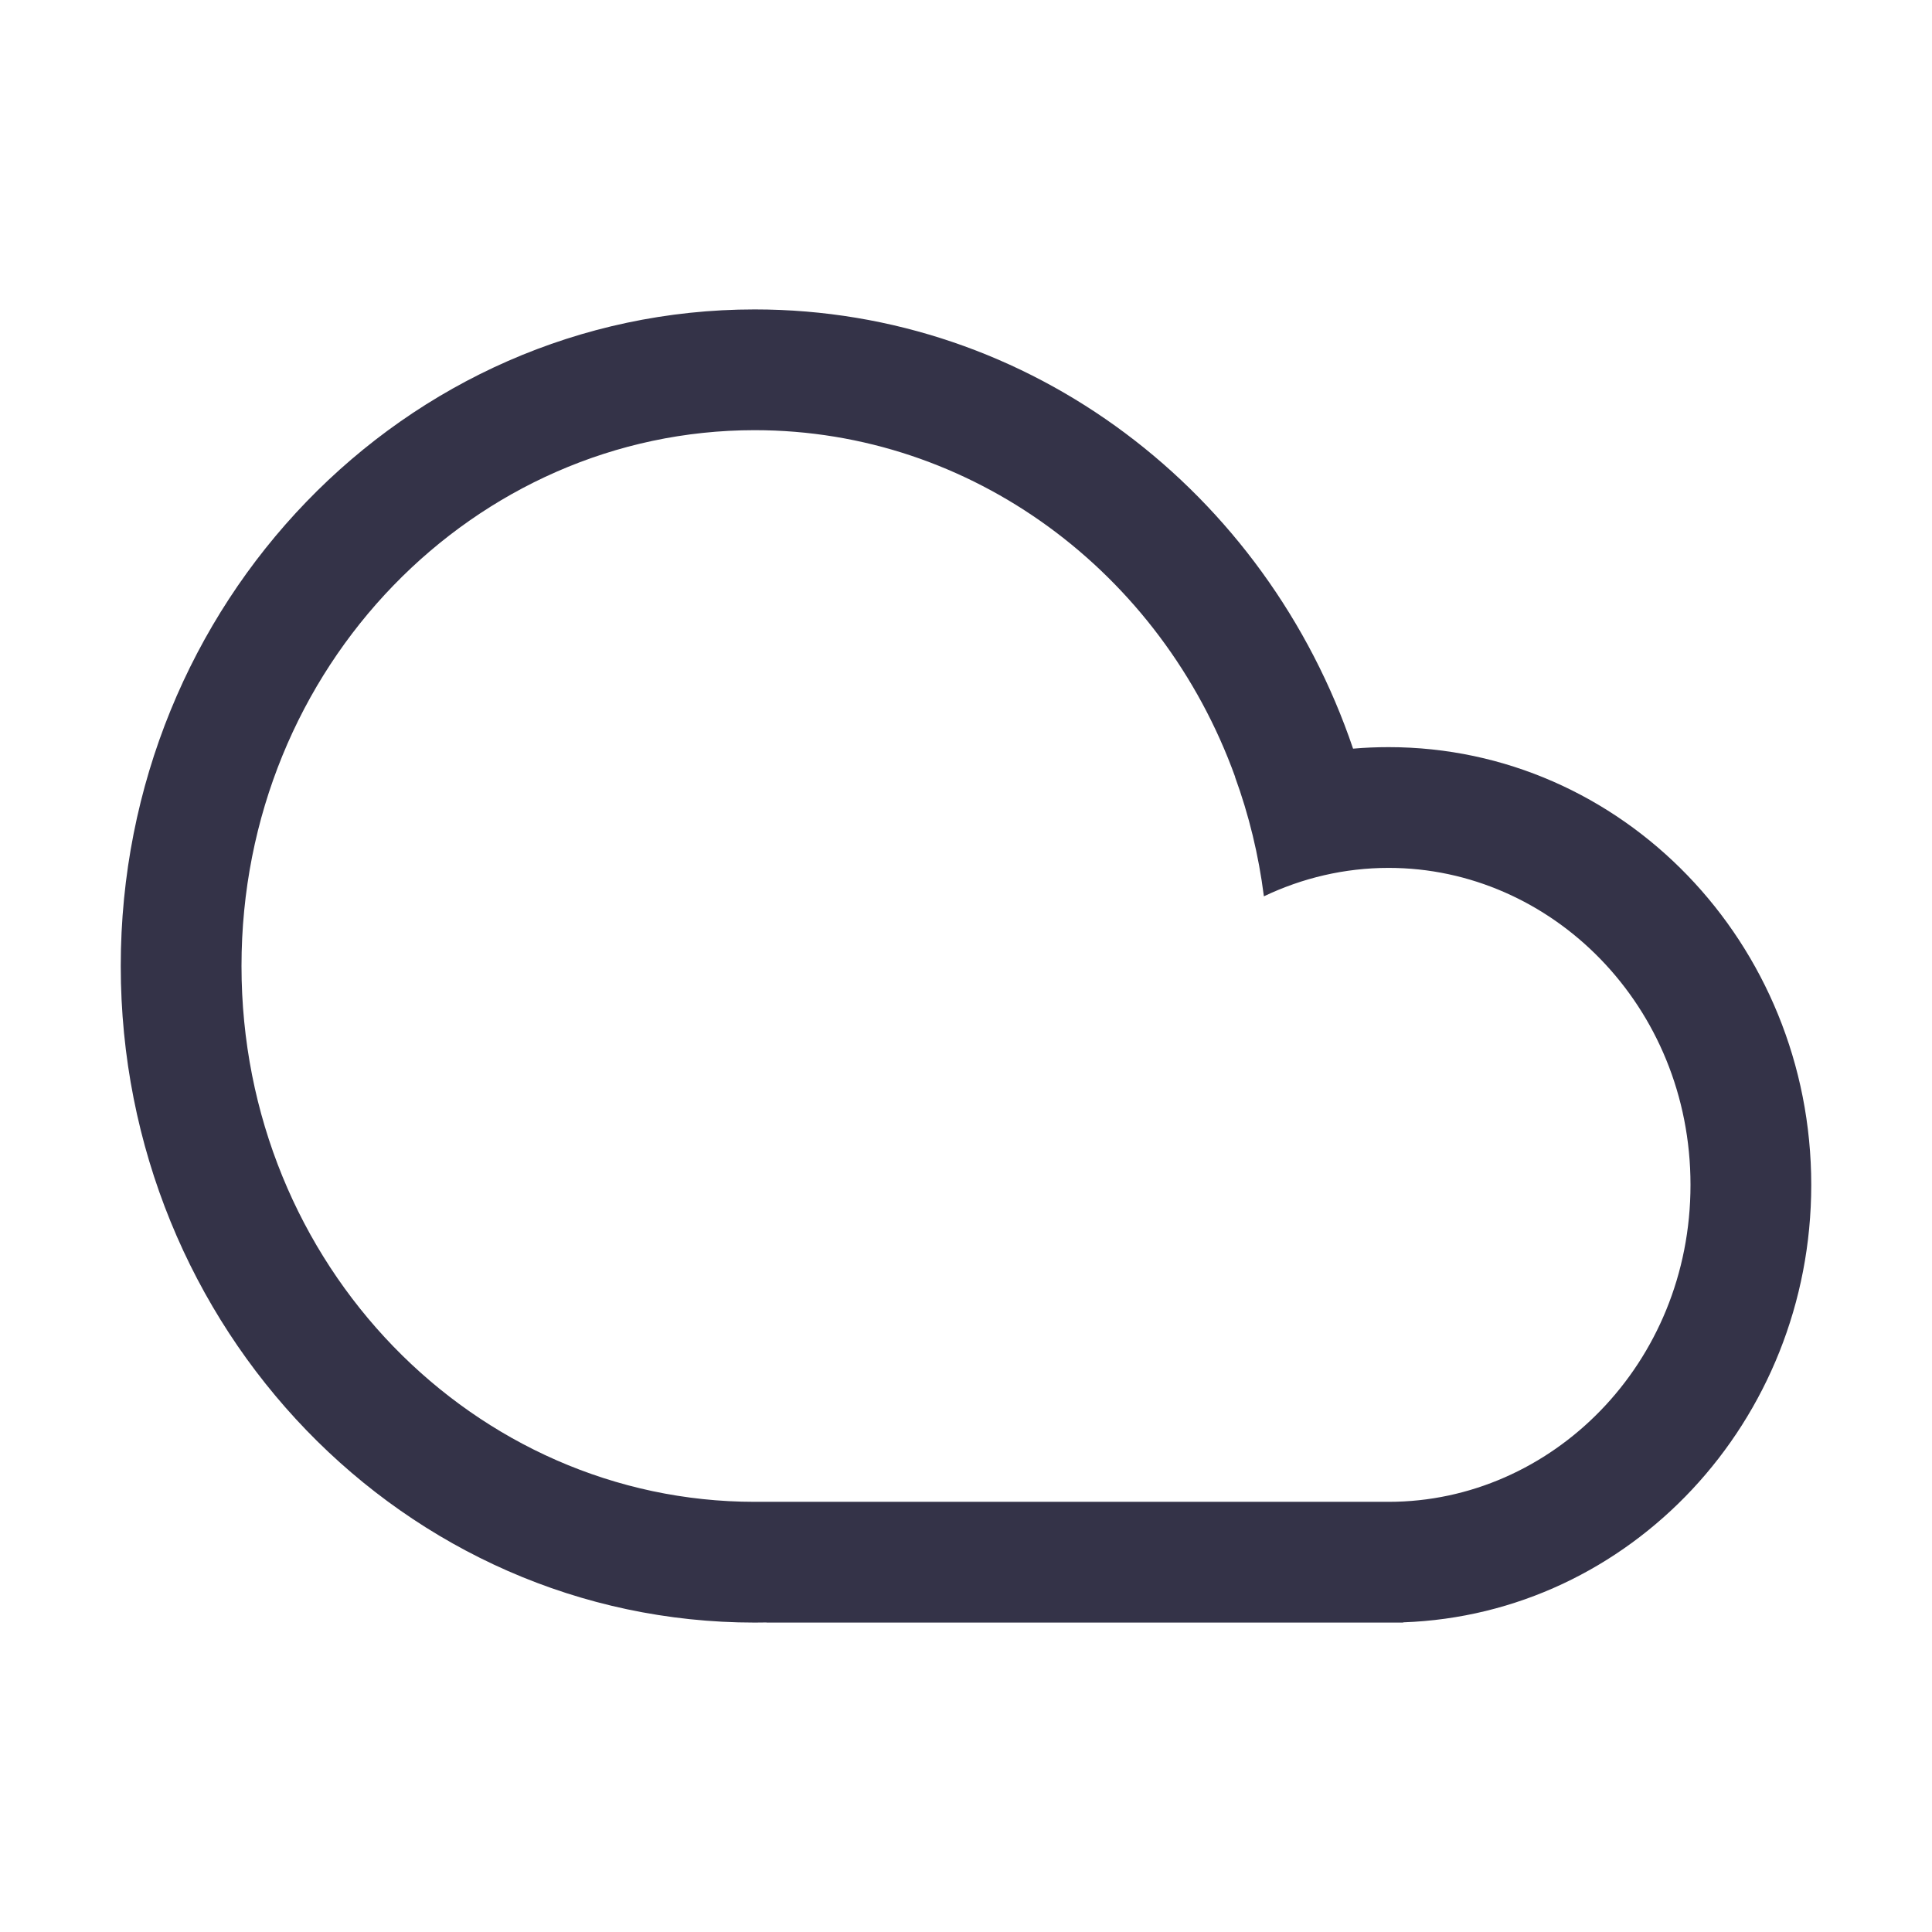 <svg width="32" height="32" viewBox="0 0 32 32" fill="none" xmlns="http://www.w3.org/2000/svg">
<path fill-rule="evenodd" clip-rule="evenodd" d="M12.5 24.875L12.541 24.875V24.875L12.697 24.875L22.997 24.875H23C23.001 24.875 23.003 24.875 23.004 24.875C25.698 24.873 28 22.59 28 19.625C28 16.659 25.696 14.375 23 14.375C22.27 14.375 21.568 14.543 20.934 14.846C20.847 14.159 20.685 13.497 20.456 12.869L20.458 12.868C19.237 9.484 16.097 7.125 12.5 7.125C7.871 7.125 4 11.032 4 16C4 20.968 7.871 24.875 12.5 24.875ZM23.241 26.871C26.996 26.739 30 23.545 30 19.625C30 15.621 26.866 12.375 23 12.375C22.802 12.375 22.605 12.383 22.411 12.4C20.977 8.163 17.081 5.125 12.5 5.125C6.701 5.125 2 9.994 2 16C2 22.006 6.701 26.875 12.5 26.875C12.566 26.875 12.632 26.874 12.697 26.873V26.875H22.995C22.997 26.875 22.998 26.875 23 26.875C23.002 26.875 23.003 26.875 23.005 26.875H23.241V26.871Z" fill="#343348"/>
</svg>
